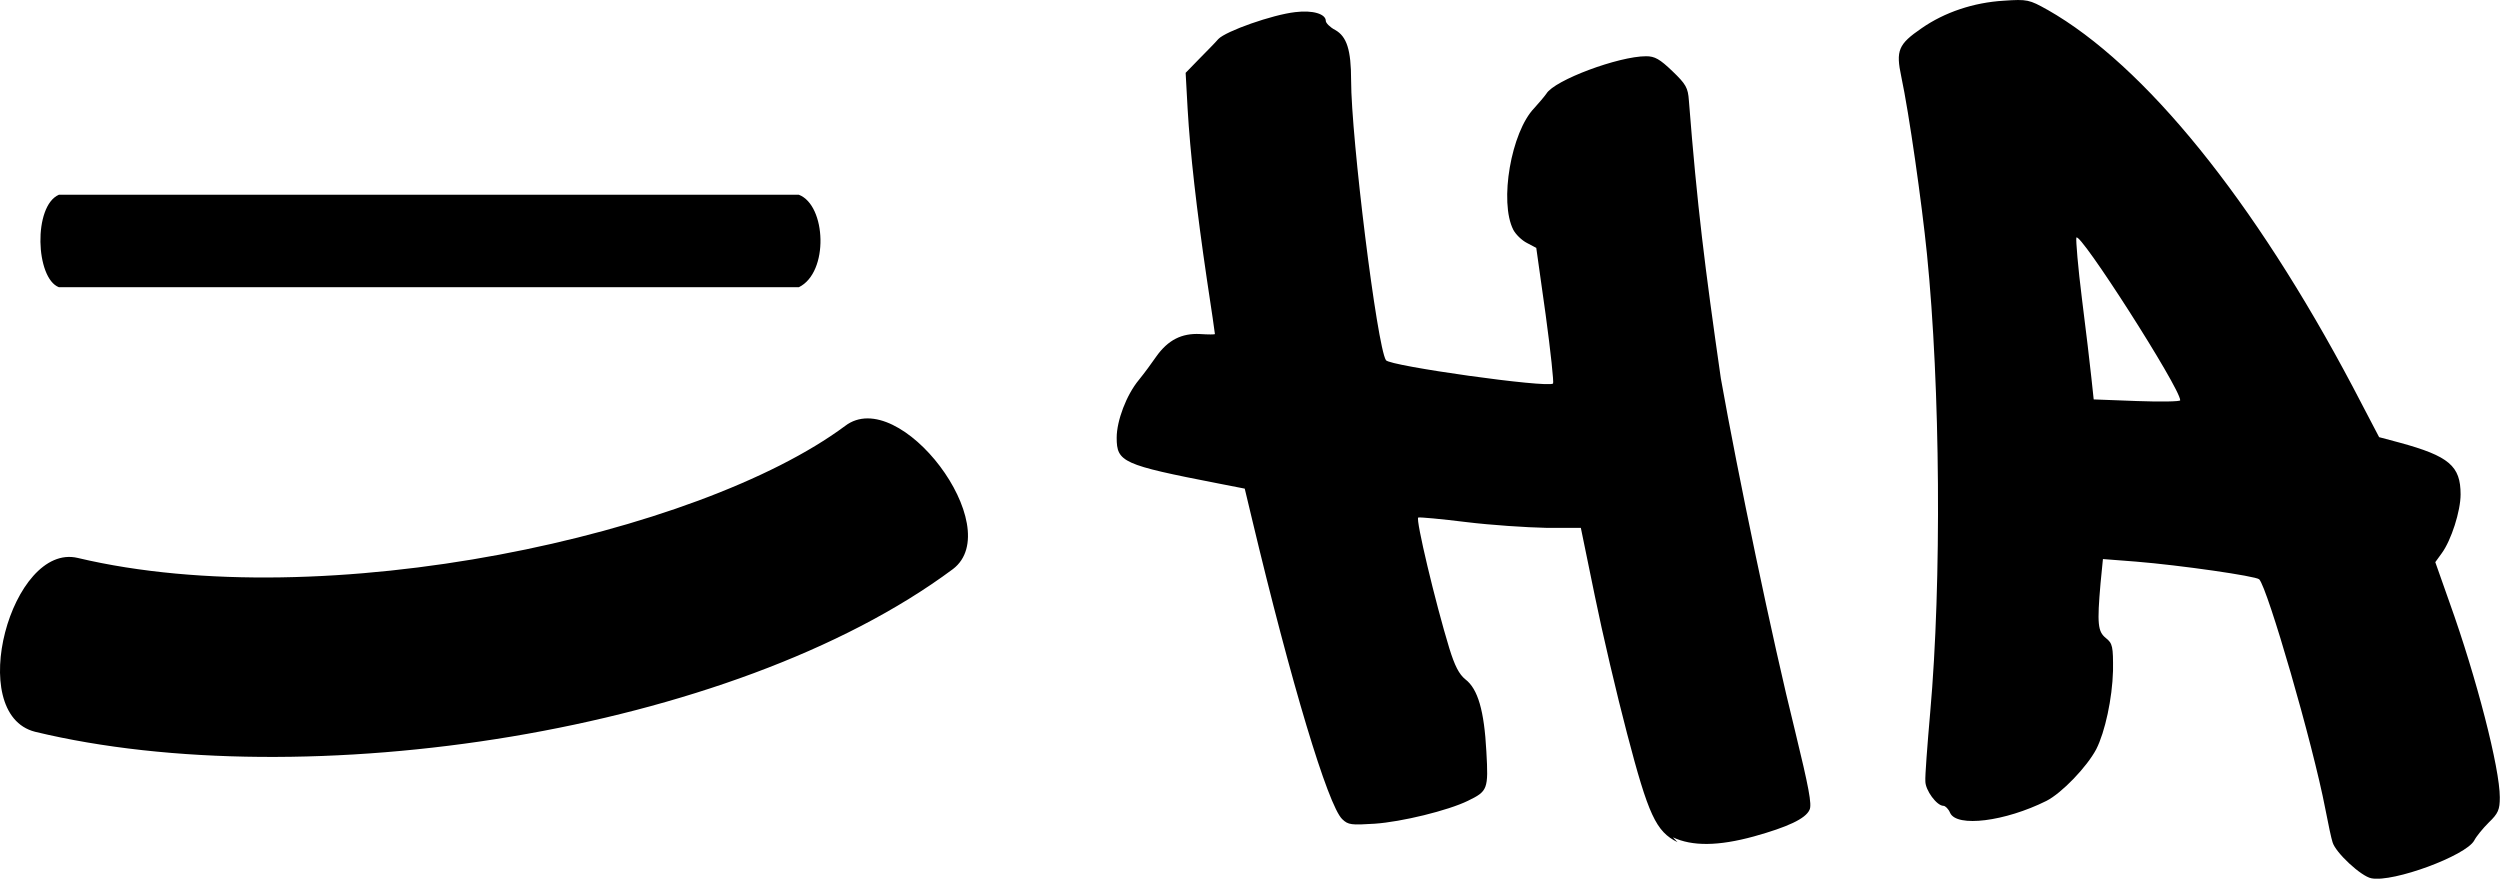 <svg xmlns="http://www.w3.org/2000/svg" viewBox="-18.274 -9.211 54.06 19">
	<path d="m 0 0 c -3.164 2.35 -11.25 4.123 -16.592 2.854 c -1.432 -0.34 -2.449 3.373 -0.923 3.759 c 5.804 1.402 15.056 0.046 19.847 -3.518 c 1.184 -0.9 -1.154 -3.999 -2.332 -3.095 z m -1 -5 h -16 c -0.56 0.242 -0.506 1.807 0 2 v 0 h 16 c 0.655 -0.32 0.593 -1.773 0 -2 z m 19 14 c -0.465 -0.231 -0.629 -0.586 -1.09 -2.348 c -0.219 -0.832 -0.535 -2.176 -0.699 -2.984 l -0.301 -1.465 l -0.754 0 c -0.41 -0.008 -1.191 -0.059 -1.727 -0.125 c -0.535 -0.066 -1 -0.109 -1.035 -0.098 c -0.062 0.027 0.371 1.844 0.672 2.828 c 0.117 0.379 0.211 0.562 0.348 0.672 c 0.27 0.207 0.406 0.676 0.453 1.559 c 0.047 0.82 0.027 0.859 -0.398 1.066 c -0.43 0.211 -1.438 0.457 -2.019 0.496 c -0.5 0.031 -0.57 0.027 -0.699 -0.098 c -0.309 -0.293 -1.109 -2.957 -1.953 -6.496 l -0.156 -0.652 l -0.578 -0.113 c -2.066 -0.402 -2.191 -0.461 -2.191 -0.988 c 0 -0.367 0.211 -0.926 0.48 -1.25 c 0.117 -0.144 0.281 -0.367 0.375 -0.504 c 0.254 -0.359 0.551 -0.508 0.945 -0.488 c 0.18 0.012 0.324 0.012 0.324 0 c 0 -0.012 -0.074 -0.539 -0.172 -1.172 c -0.227 -1.539 -0.363 -2.75 -0.418 -3.695 l -0.043 -0.781 l 0.289 -0.297 c 0.156 -0.16 0.352 -0.355 0.418 -0.434 c 0.164 -0.172 1.172 -0.527 1.664 -0.582 c 0.379 -0.047 0.66 0.039 0.66 0.191 c 0 0.043 0.09 0.137 0.203 0.195 c 0.25 0.141 0.344 0.43 0.344 1.086 c 0 1.238 0.562 5.769 0.754 6.055 c 0.074 0.125 3.508 0.606 3.613 0.504 c 0.019 -0.019 -0.051 -0.688 -0.16 -1.488 l -0.203 -1.445 l -0.199 -0.105 c -0.117 -0.059 -0.246 -0.188 -0.297 -0.285 c -0.309 -0.602 -0.047 -2.117 0.453 -2.633 c 0.102 -0.113 0.219 -0.25 0.262 -0.312 c 0.176 -0.293 1.562 -0.809 2.156 -0.809 c 0.188 0 0.297 0.062 0.57 0.324 c 0.293 0.281 0.336 0.359 0.355 0.633 c 0.18 2.289 0.344 3.59 0.691 6.008 c 0.363 2.047 1.117 5.664 1.605 7.625 c 0.293 1.207 0.371 1.598 0.312 1.707 c -0.086 0.191 -0.473 0.371 -1.203 0.574 c -0.769 0.211 -1.336 0.215 -1.75 0.019 z m -0 -0 z m 8 -18 c 2.109 1.199 4.469 4.121 6.602 8.152 l 0.57 1.09 l 0.438 0.117 c 1.078 0.293 1.324 0.508 1.324 1.121 c 0 0.363 -0.203 0.992 -0.406 1.27 l -0.141 0.195 l 0.309 0.875 c 0.586 1.633 1.086 3.582 1.086 4.211 c 0 0.266 -0.035 0.348 -0.238 0.543 c -0.129 0.129 -0.27 0.301 -0.316 0.391 c -0.18 0.328 -1.75 0.91 -2.223 0.816 c -0.219 -0.039 -0.777 -0.555 -0.84 -0.781 c -0.023 -0.066 -0.094 -0.391 -0.156 -0.719 c -0.273 -1.422 -1.25 -4.781 -1.43 -4.965 c -0.074 -0.07 -1.707 -0.305 -2.668 -0.383 l -0.711 -0.055 l -0.051 0.516 c -0.078 0.891 -0.059 1.051 0.113 1.191 c 0.148 0.117 0.16 0.184 0.156 0.711 c -0.016 0.594 -0.172 1.32 -0.363 1.695 c -0.203 0.383 -0.746 0.949 -1.078 1.117 c -0.894 0.445 -1.938 0.578 -2.082 0.258 c -0.035 -0.086 -0.105 -0.152 -0.144 -0.152 c -0.144 0 -0.391 -0.336 -0.391 -0.531 c -0.008 -0.113 0.043 -0.781 0.105 -1.492 c 0.25 -2.82 0.219 -7.031 -0.07 -9.906 c -0.113 -1.121 -0.387 -3.047 -0.555 -3.836 c -0.121 -0.57 -0.066 -0.703 0.441 -1.051 c 0.496 -0.344 1.121 -0.555 1.777 -0.594 c 0.504 -0.035 0.551 -0.023 0.941 0.196 z m 0.746 6.25 c 0.086 0.676 0.176 1.441 0.203 1.699 l 0.051 0.477 l 0.93 0.035 c 0.516 0.019 0.941 0.012 0.941 -0.016 c 0 -0.266 -2.188 -3.684 -2.246 -3.516 c -0.012 0.051 0.035 0.641 0.121 1.32 z m 0 0" fill="000"/>
</svg>